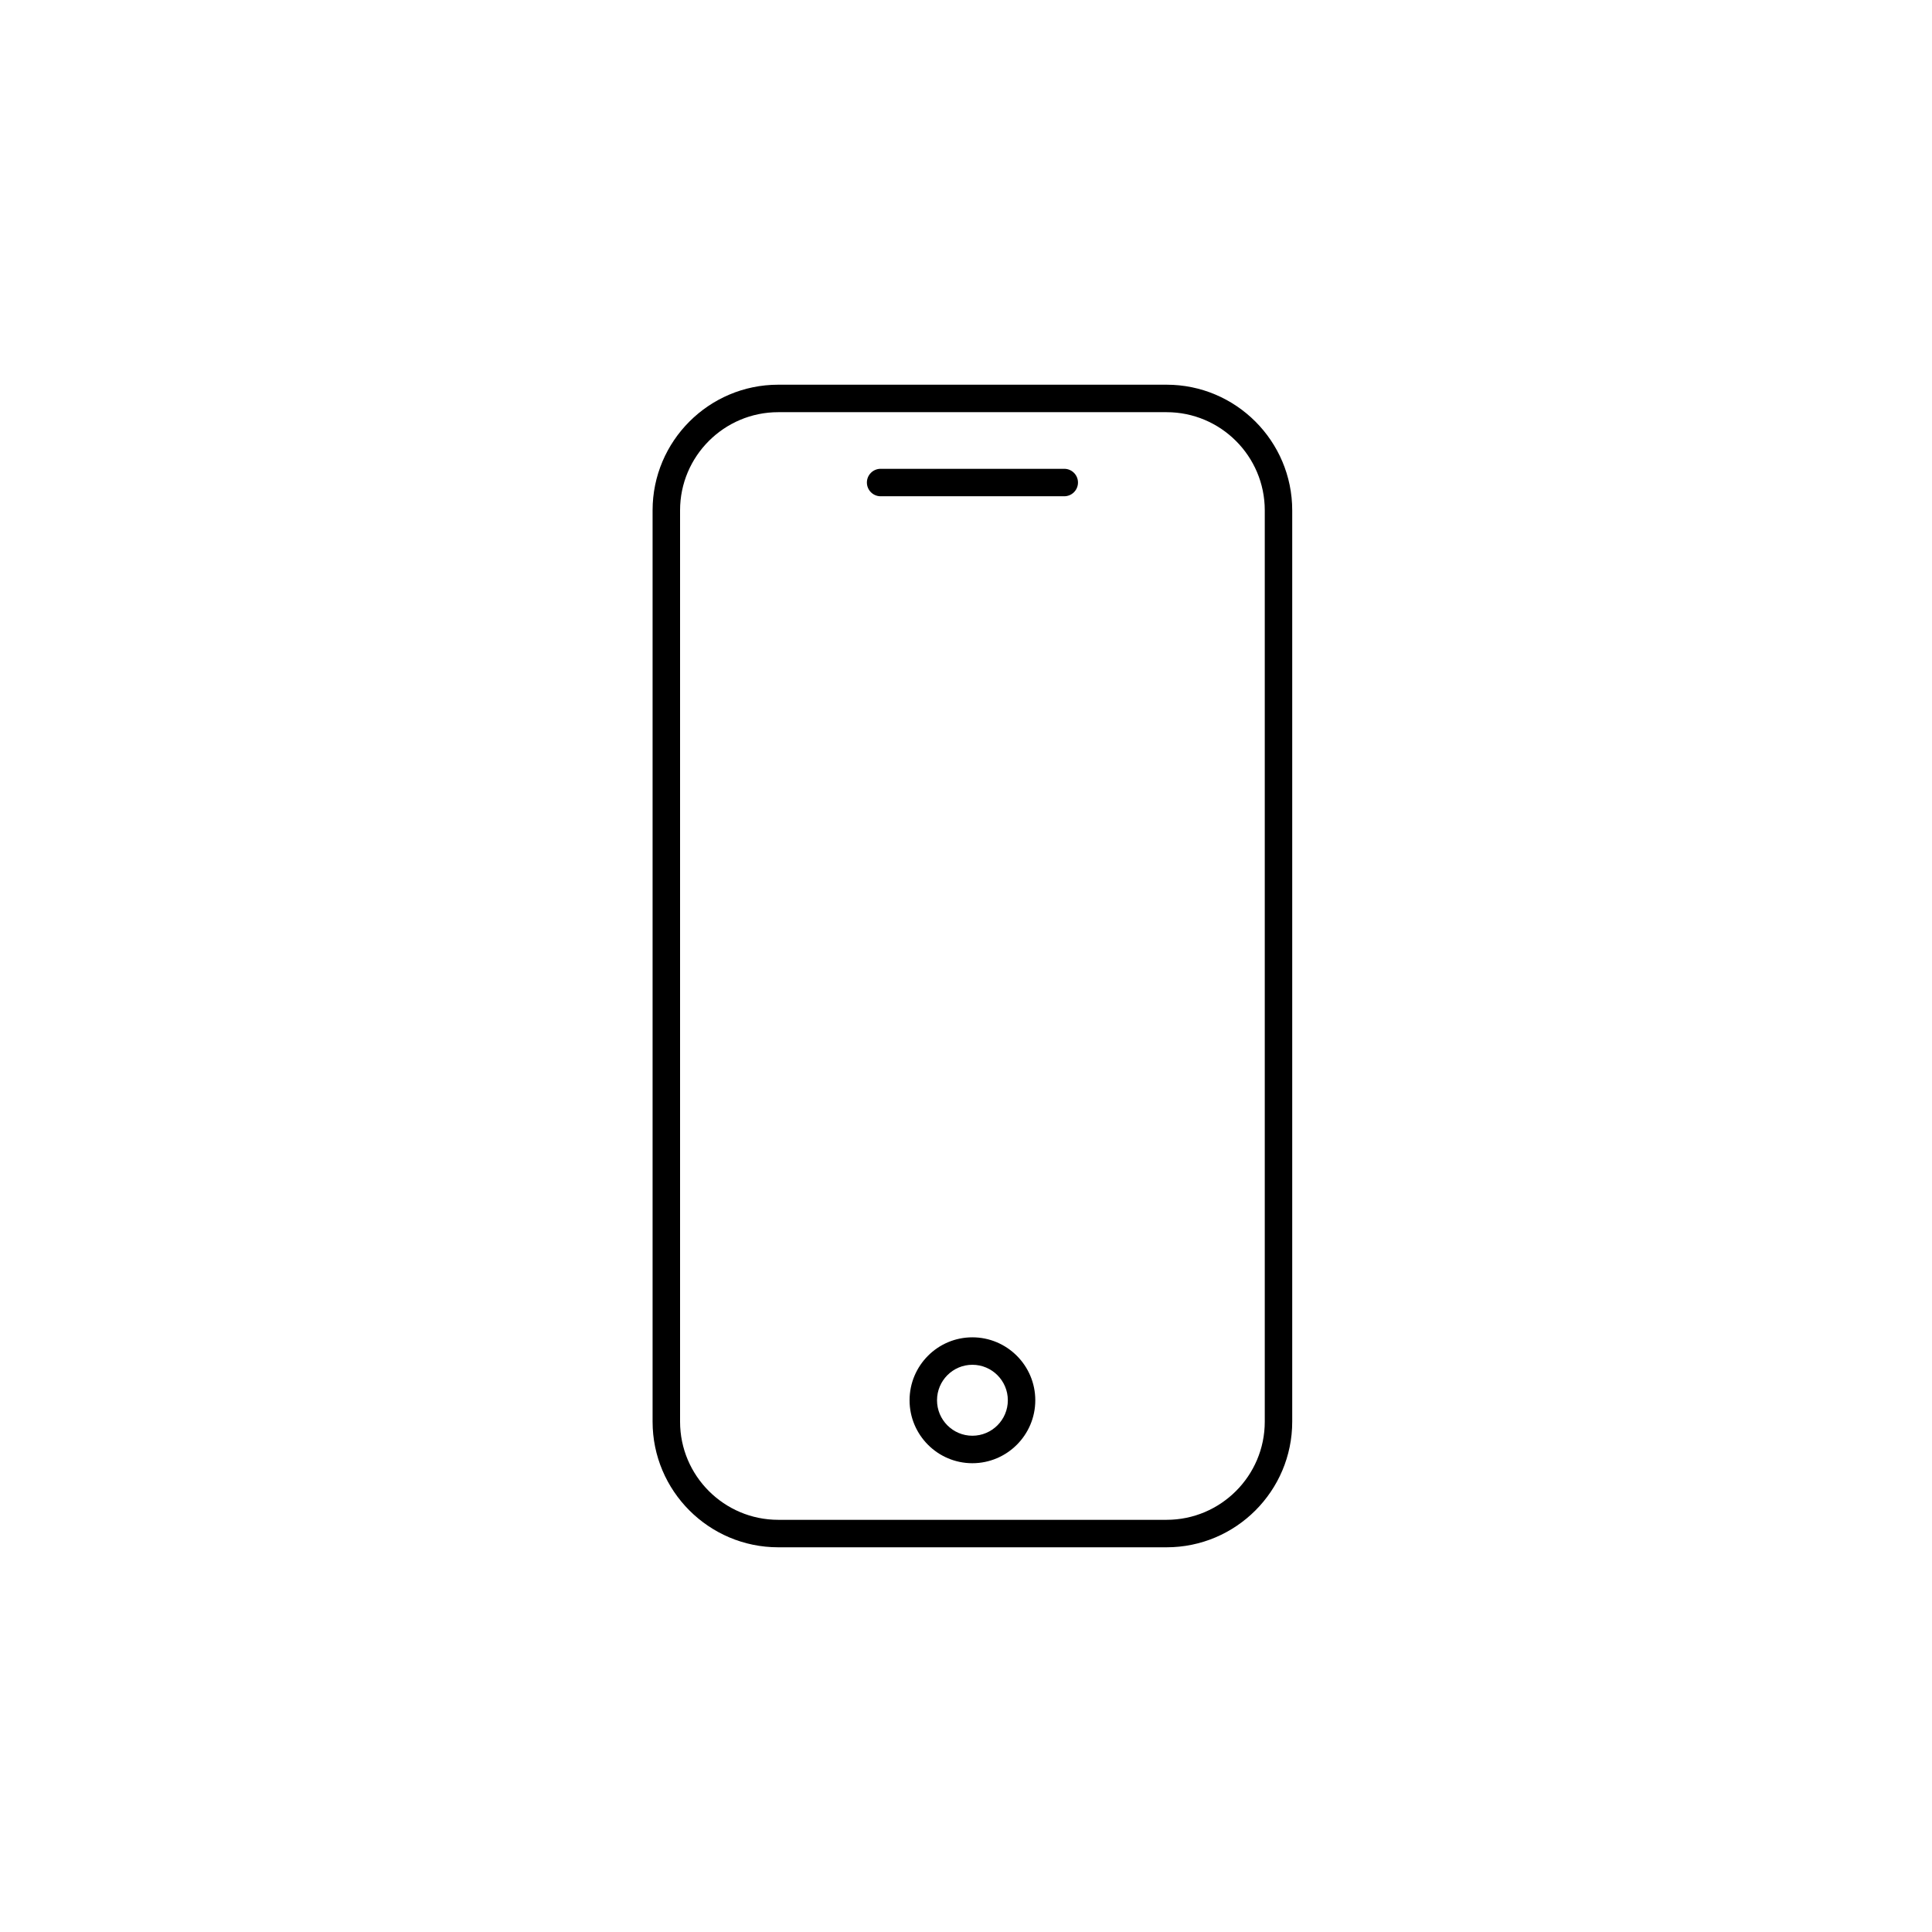 <svg width="81" height="81" viewBox="0 0 81 81" fill="none" xmlns="http://www.w3.org/2000/svg">
<path d="M48.91 64.871C51.815 64.871 54.177 62.508 54.177 59.604V21.396C54.177 18.492 51.815 16.129 48.91 16.129H32.627C29.723 16.129 27.36 18.492 27.36 21.396V59.604C27.36 62.508 29.723 64.871 32.627 64.871H48.91V64.871ZM28.512 59.604V21.396C28.512 19.127 30.358 17.281 32.627 17.281H48.91C51.18 17.281 53.026 19.127 53.026 21.396V59.604C53.026 61.873 51.18 63.719 48.91 63.719H32.627C30.358 63.719 28.512 61.873 28.512 59.604Z" fill="black"/>
<path d="M36.92 20.806H44.619C44.937 20.806 45.195 20.548 45.195 20.23C45.195 19.913 44.937 19.655 44.619 19.655H36.92C36.603 19.655 36.345 19.913 36.345 20.23C36.345 20.548 36.603 20.806 36.92 20.806Z" fill="black"/>
<path d="M40.767 56.068C39.314 56.068 38.134 57.252 38.134 58.707C38.134 60.162 39.314 61.346 40.767 61.346C42.221 61.346 43.405 60.162 43.405 58.707C43.405 57.252 42.221 56.068 40.767 56.068ZM40.767 60.194C39.949 60.194 39.285 59.527 39.285 58.707C39.285 57.886 39.949 57.219 40.767 57.219C41.587 57.219 42.254 57.886 42.254 58.707C42.254 59.527 41.587 60.194 40.767 60.194Z" fill="black"/>
</svg>
